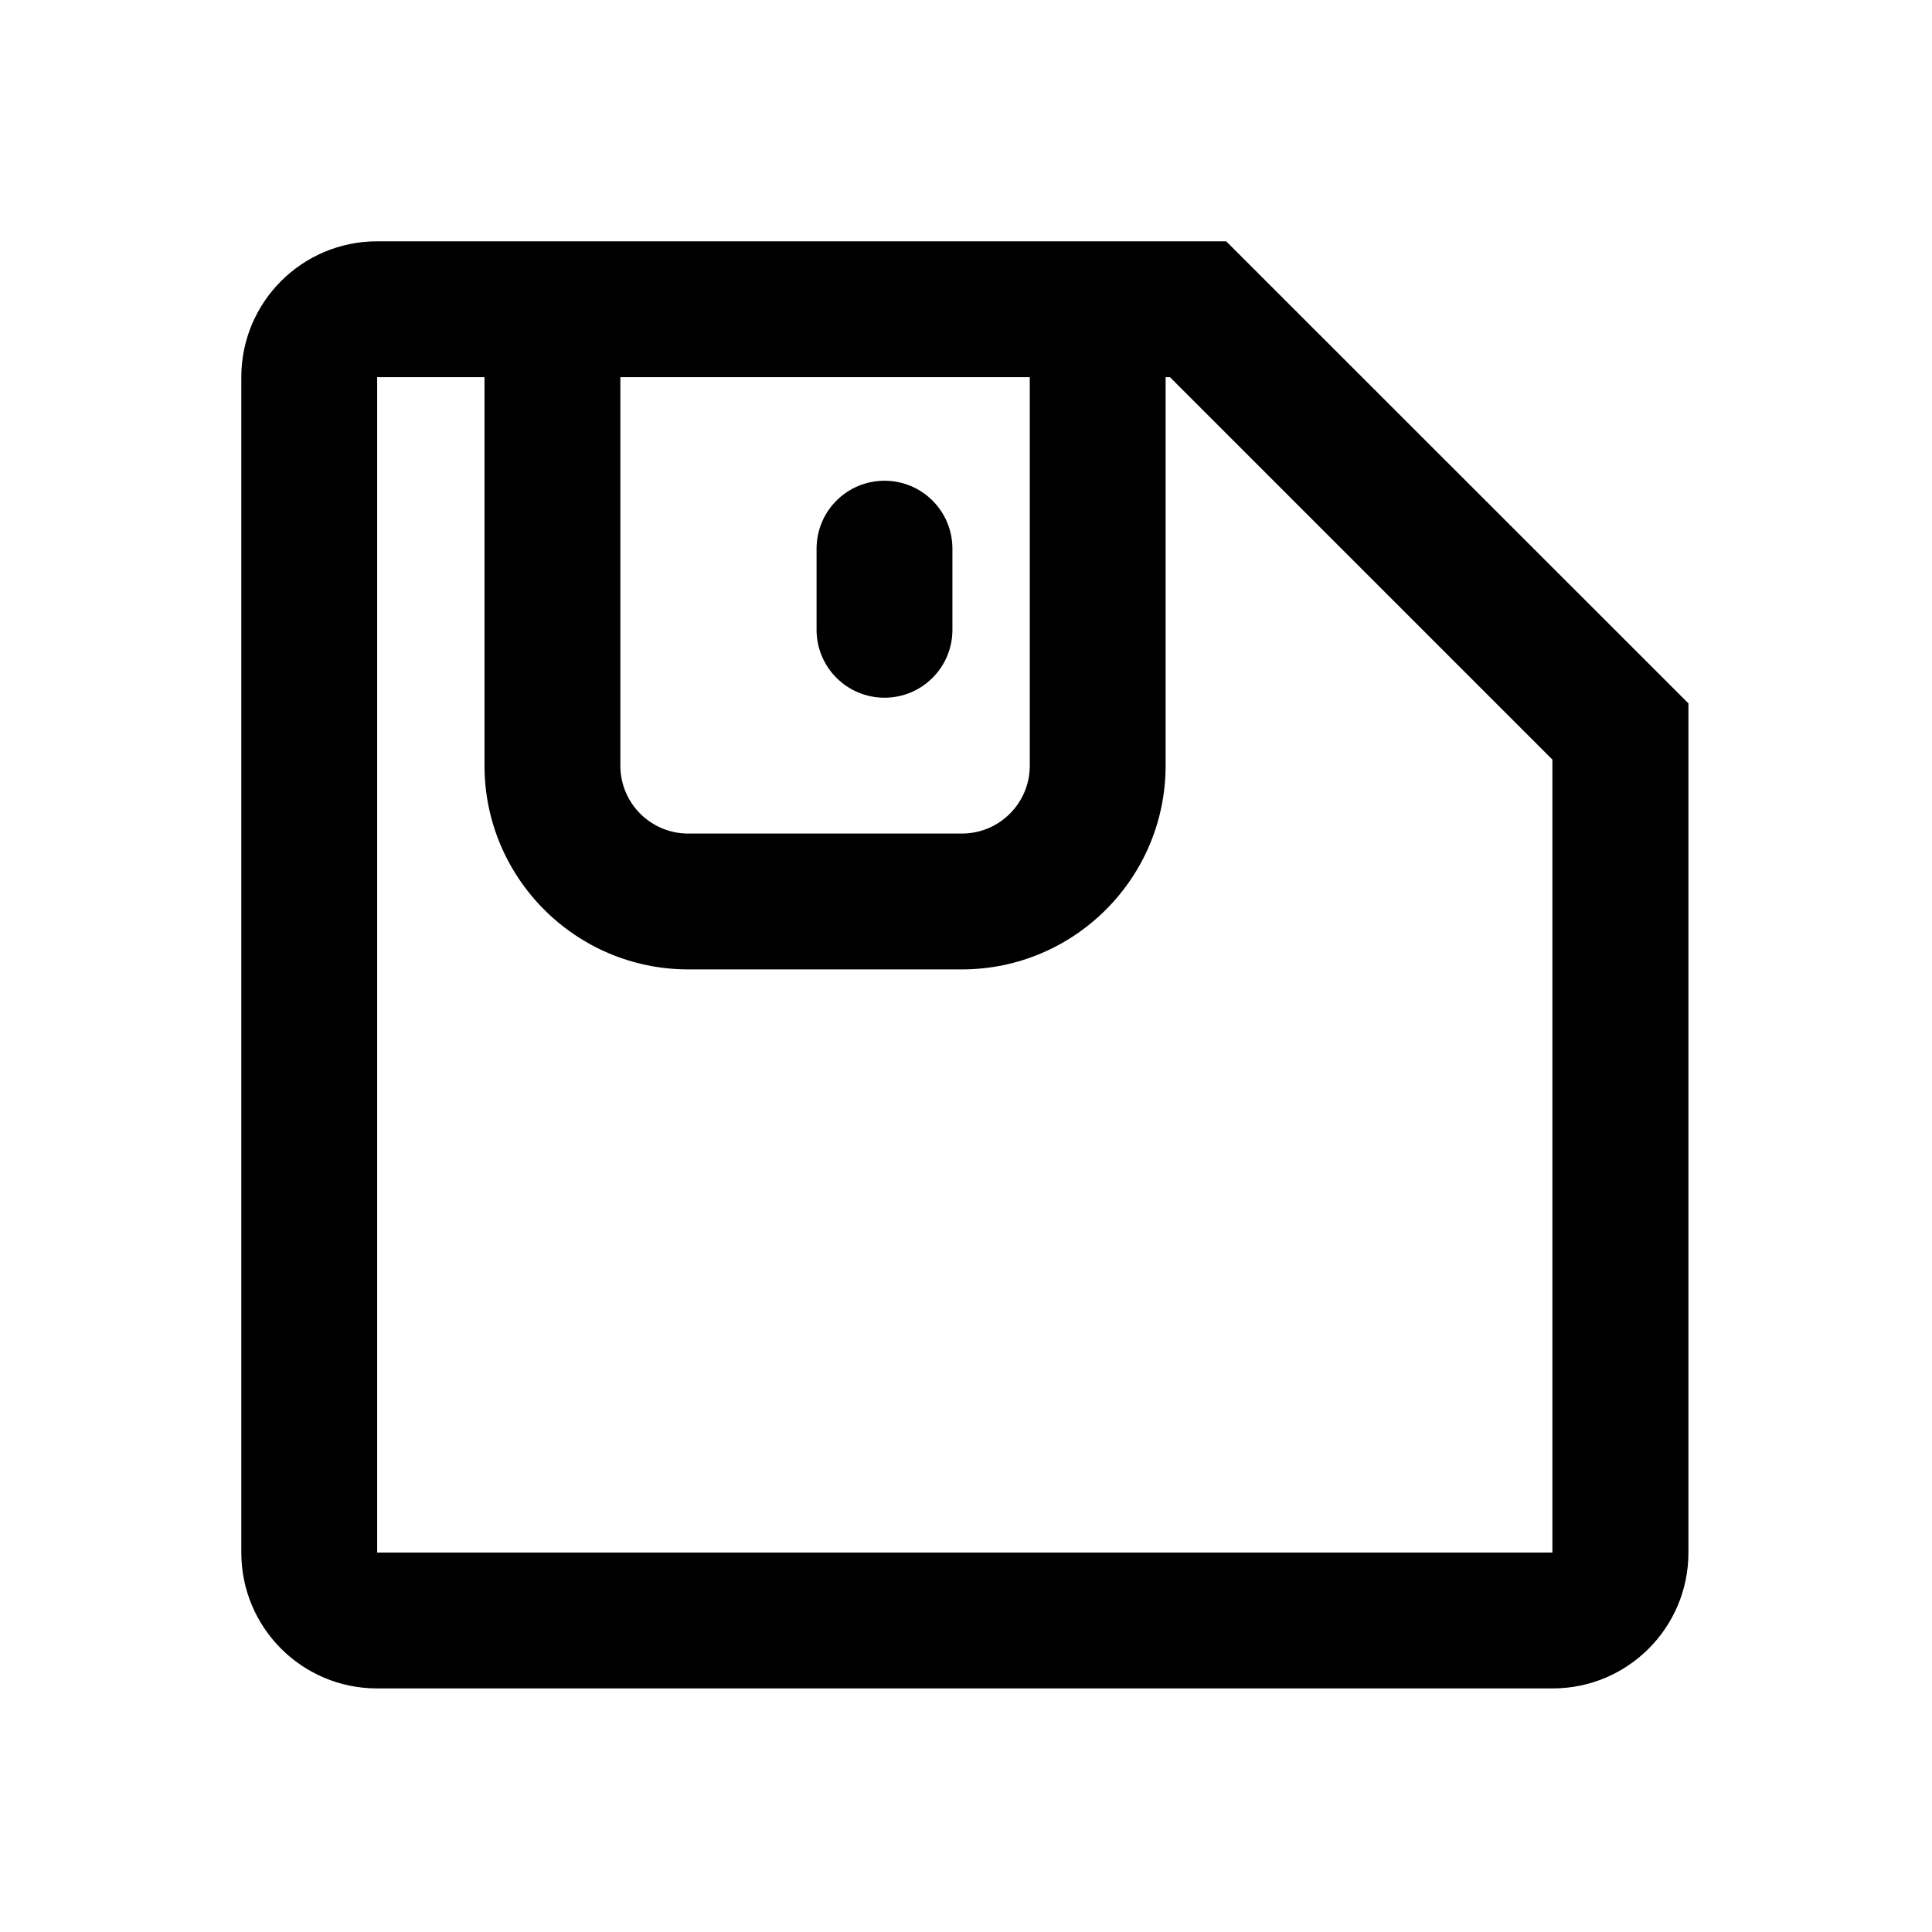 <svg width="48" height="48" viewBox="0 0 1024 1024" xmlns="http://www.w3.org/2000/svg"><path d="M649.9 127.9 199.9 127.9c-39.8 0-72 32.2-72 72l0 623c0 39.8 32.2 72 72 72l623 0c39.8 0 72-32.2 72-72L894.9 372.8 649.9 127.9zM328.8 199.9l217 0 0 205.9c0 19.9-16.1 36-36 36l-145 0c-19.9 0-36-16.1-36-36L328.8 199.9zM822.9 822.9l-623 0 0-623 56.9 0 0 205.9c0 59.6 48.4 108 108 108l145 0c59.6 0 108-48.4 108-108L617.8 199.9l2.3 0 202.7 202.7L822.8 822.9zM468.8 369.8c19.9 0 36-16.1 36-36l0-43c0-19.9-16.1-36-36-36s-36 16.1-36 36l0 43C432.8 353.7 448.9 369.8 468.8 369.8z" /></svg>
